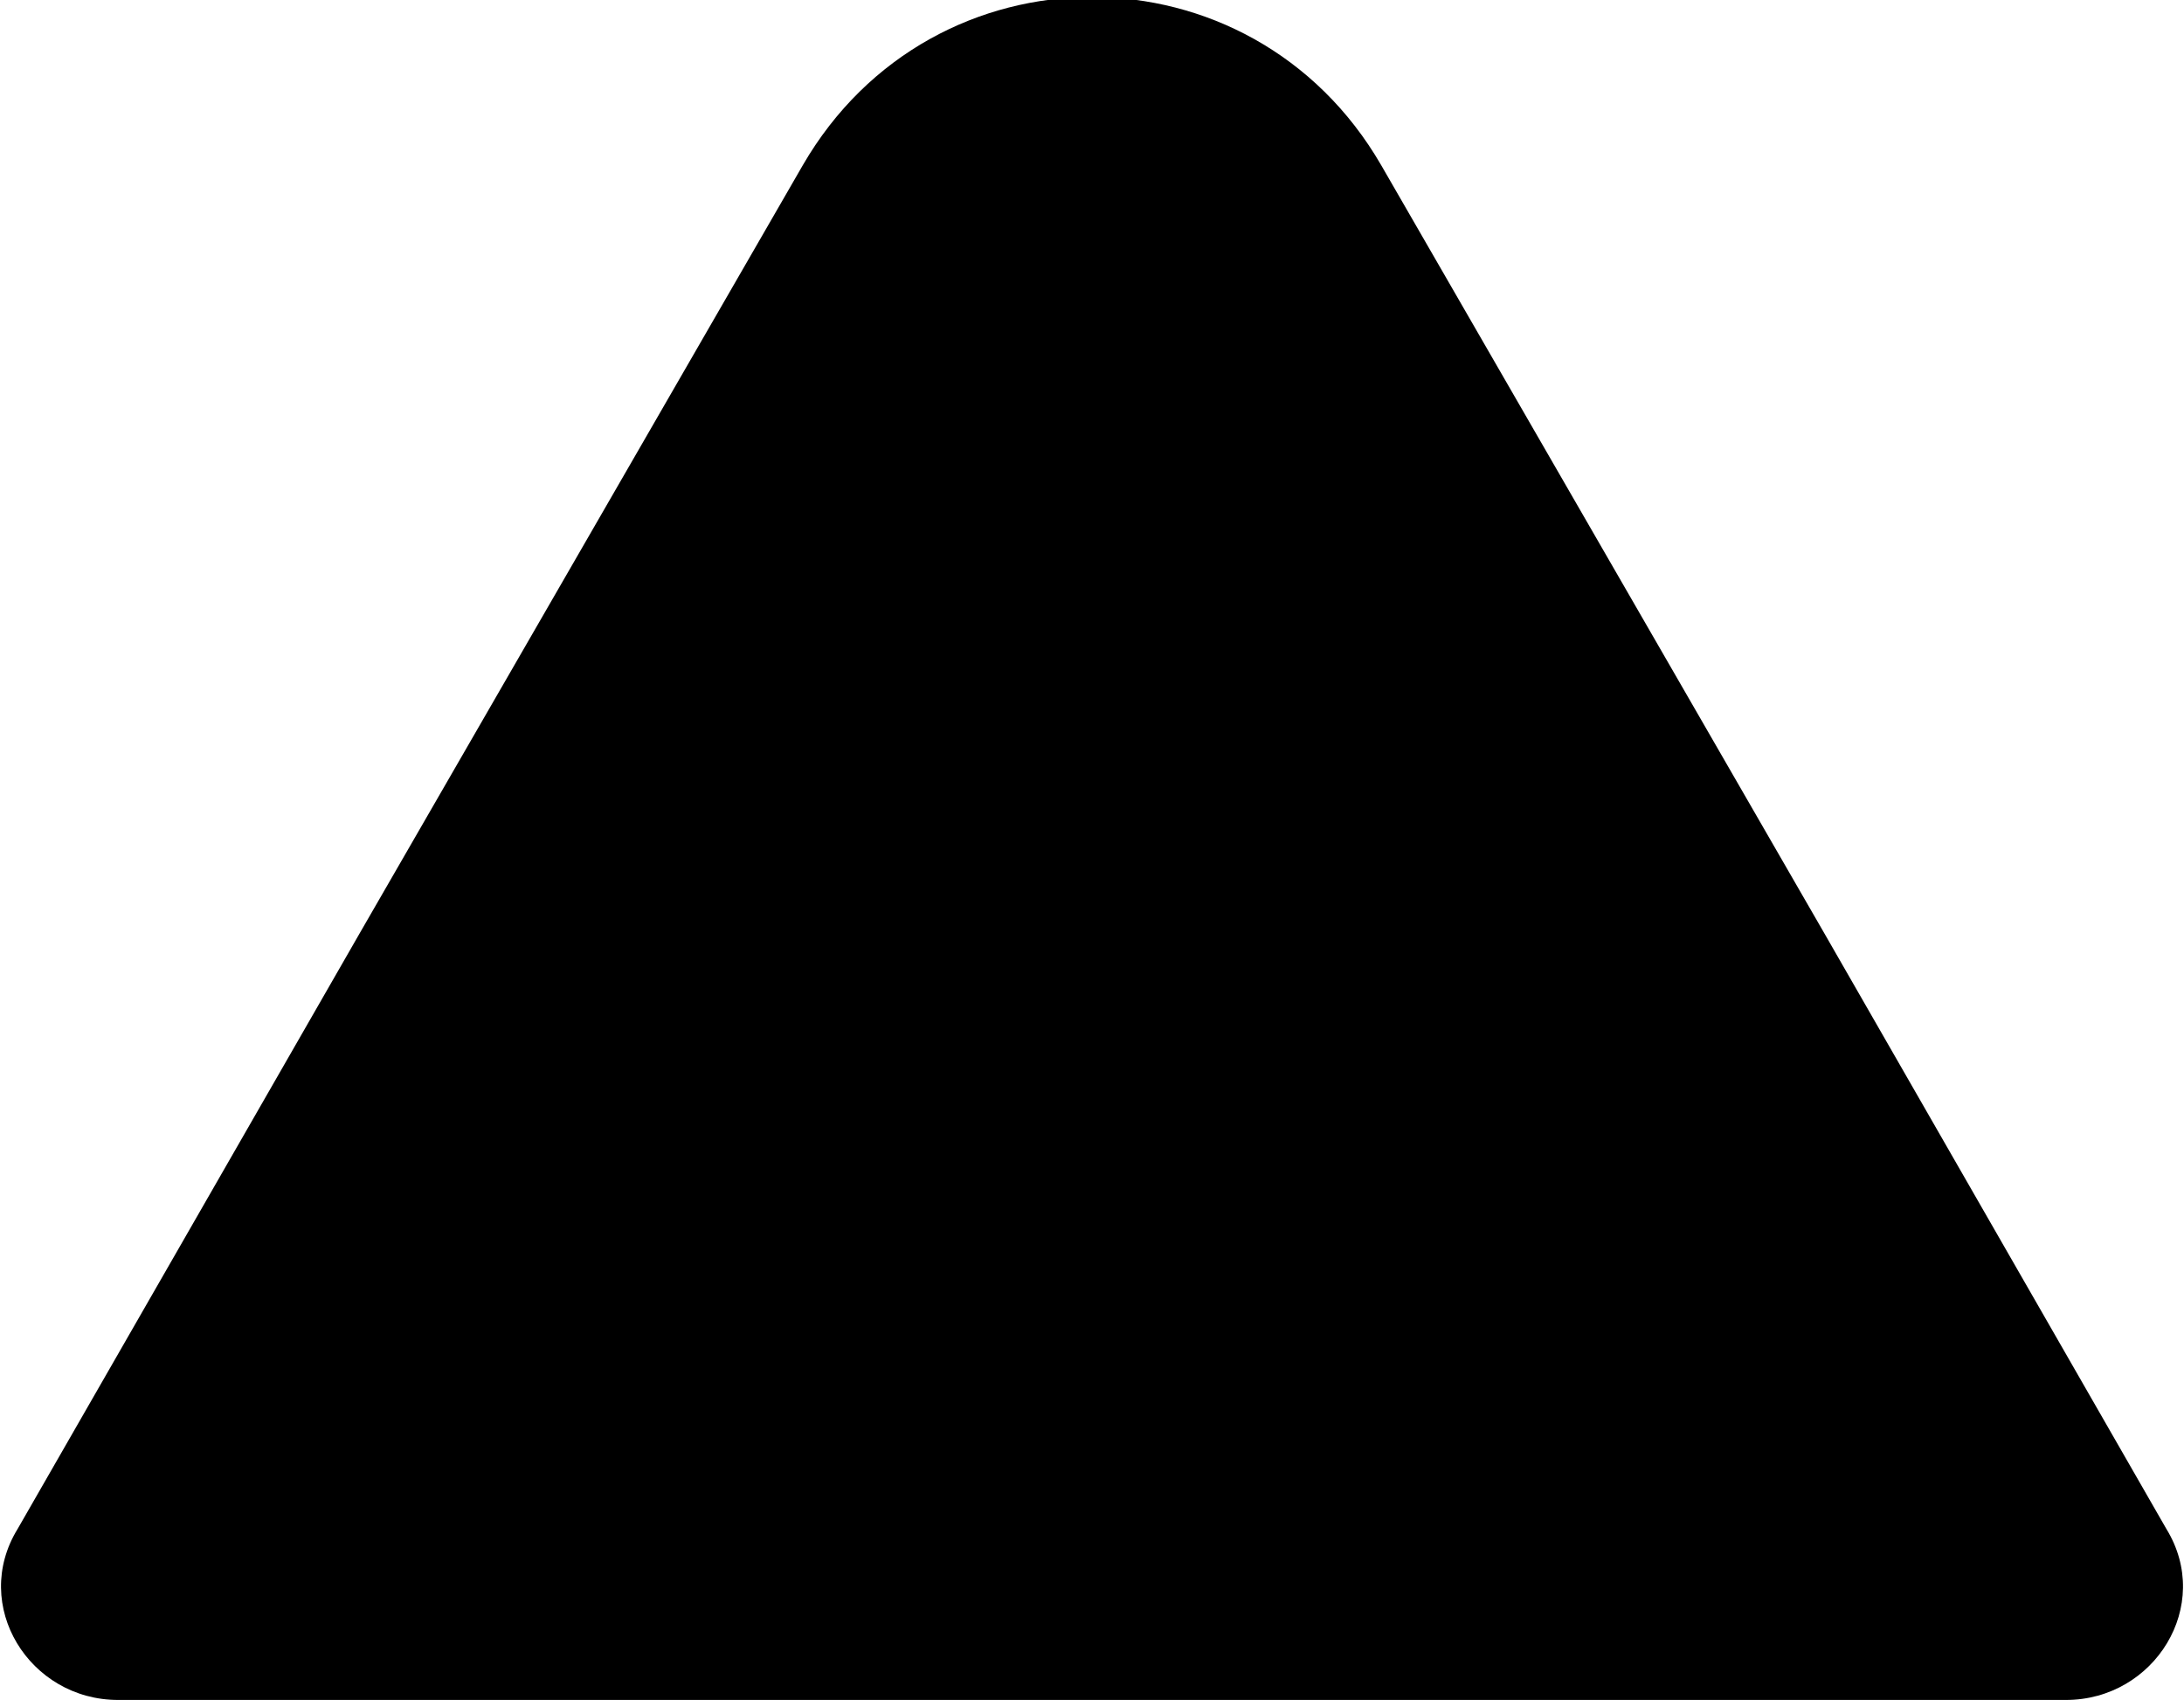 <?xml version="1.0" encoding="utf-8"?>
<!-- Generator: Adobe Illustrator 23.0.3, SVG Export Plug-In . SVG Version: 6.00 Build 0)  -->
<svg version="1.1" id="图层_1" xmlns="http://www.w3.org/2000/svg" xmlns:xlink="http://www.w3.org/1999/xlink" x="0px" y="0px"
	 viewBox="0 0 37 28.8" style="enable-background:new 0 0 37 28.8;" xml:space="preserve">
<style type="text/css">
	.st0{fill:none;stroke:#000000;stroke-width:2;stroke-linecap:round;stroke-linejoin:round;stroke-miterlimit:10;}
	.st1{fill:#FFFFFF;}
	.st2{fill:#F4EFEF;}
	.st3{clip-path:url(#SVGID_2_);fill:#FFFFFF;}
</style>
<g>
	<path d="M2,28.8c-1.5,0-2.5-1.6-1.7-2.9l5.8-10.1l7.5-13c2.2-3.8,7.6-3.8,9.8,0l7.5,13l5.8,10.1c0.8,1.3-0.2,2.9-1.7,2.9H2z"/>
</g>
</svg>
